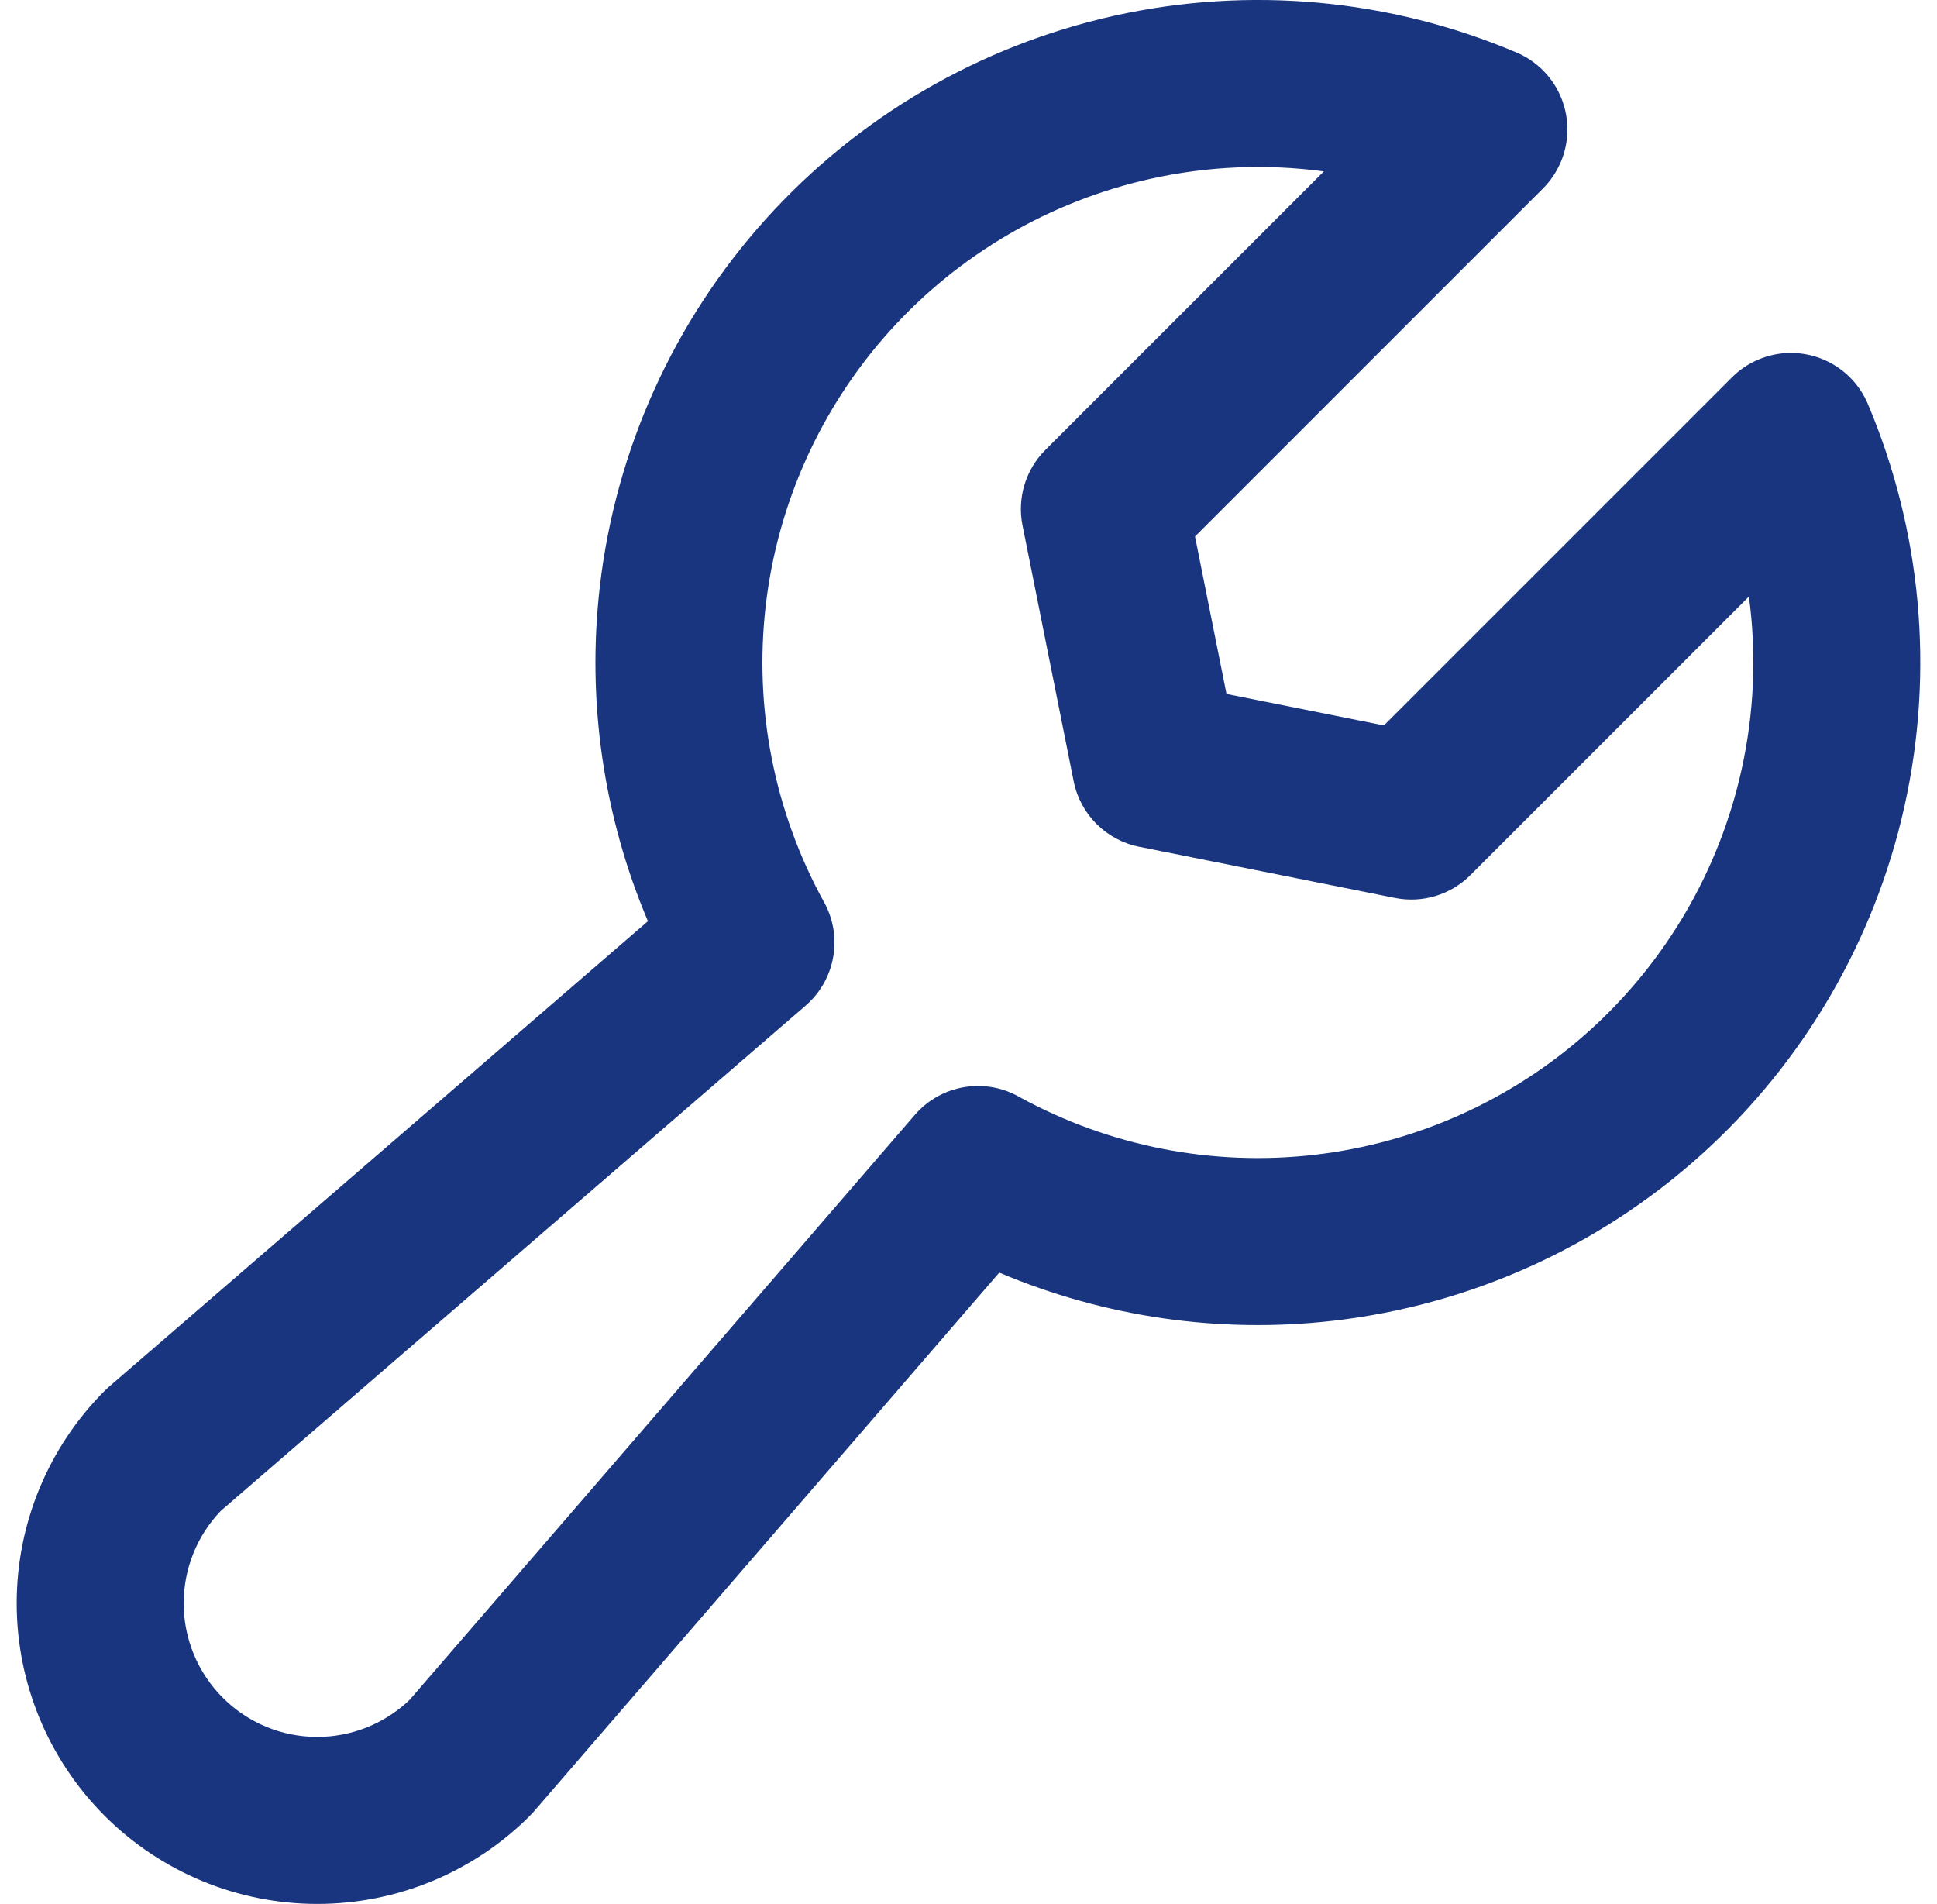 <svg width="58" height="57" viewBox="0 0 58 57" fill="none" xmlns="http://www.w3.org/2000/svg">
    <path fill-rule="evenodd" clip-rule="evenodd" d="M39.641 5.131C37.923 4.901 36.168 4.972 34.457 5.352C31.444 6.02 28.714 7.611 26.647 9.903C24.581 12.195 23.28 15.075 22.927 18.141C22.575 21.192 23.179 24.276 24.653 26.969C25.248 28 25.034 29.32 24.121 30.108L6.613 45.231C5.899 45.975 5.5 46.968 5.5 48.001C5.5 49.062 5.922 50.078 6.672 50.828C7.421 51.578 8.438 52 9.499 52C10.532 52 11.525 51.601 12.269 50.887L27.392 33.379C28.185 32.461 29.513 32.252 30.542 32.852C33.232 34.323 36.312 34.924 39.359 34.573C42.425 34.22 45.305 32.919 47.597 30.853C49.889 28.786 51.48 26.056 52.148 23.043C52.528 21.332 52.599 19.577 52.368 17.86L44.028 26.2C43.437 26.791 42.59 27.047 41.77 26.883L34.11 25.351C33.12 25.153 32.347 24.38 32.149 23.39L30.617 15.73C30.453 14.91 30.709 14.063 31.3 13.472L39.641 5.131ZM29.921 38.099C33.067 39.432 36.515 39.934 39.932 39.54C44.031 39.068 47.88 37.329 50.945 34.566C54.009 31.803 56.136 28.154 57.029 24.126C57.923 20.097 57.538 15.891 55.928 12.091C55.67 11.481 55.179 10.998 54.564 10.749C53.95 10.501 53.261 10.506 52.651 10.765L52.65 10.765C52.354 10.891 52.085 11.072 51.858 11.299L41.439 21.718L36.725 20.775L35.782 16.061L46.201 5.643C46.425 5.418 46.604 5.154 46.729 4.863L46.73 4.862C46.993 4.251 47.001 3.56 46.753 2.942C46.505 2.324 46.021 1.831 45.408 1.572C41.609 -0.038 37.403 -0.423 33.374 0.47C29.346 1.364 25.697 3.491 22.934 6.555C20.171 9.62 18.432 13.469 17.96 17.568C17.566 20.985 18.068 24.433 19.401 27.579L3.267 41.514C3.221 41.554 3.176 41.596 3.132 41.64C1.446 43.328 0.499 45.616 0.5 48.002C0.501 50.389 1.449 52.677 3.136 54.364C4.823 56.051 7.111 56.999 9.497 57C11.884 57.001 14.172 56.054 15.86 54.368C15.904 54.324 15.945 54.279 15.986 54.233L29.921 38.099Z" fill="#19357F"/>
</svg>
